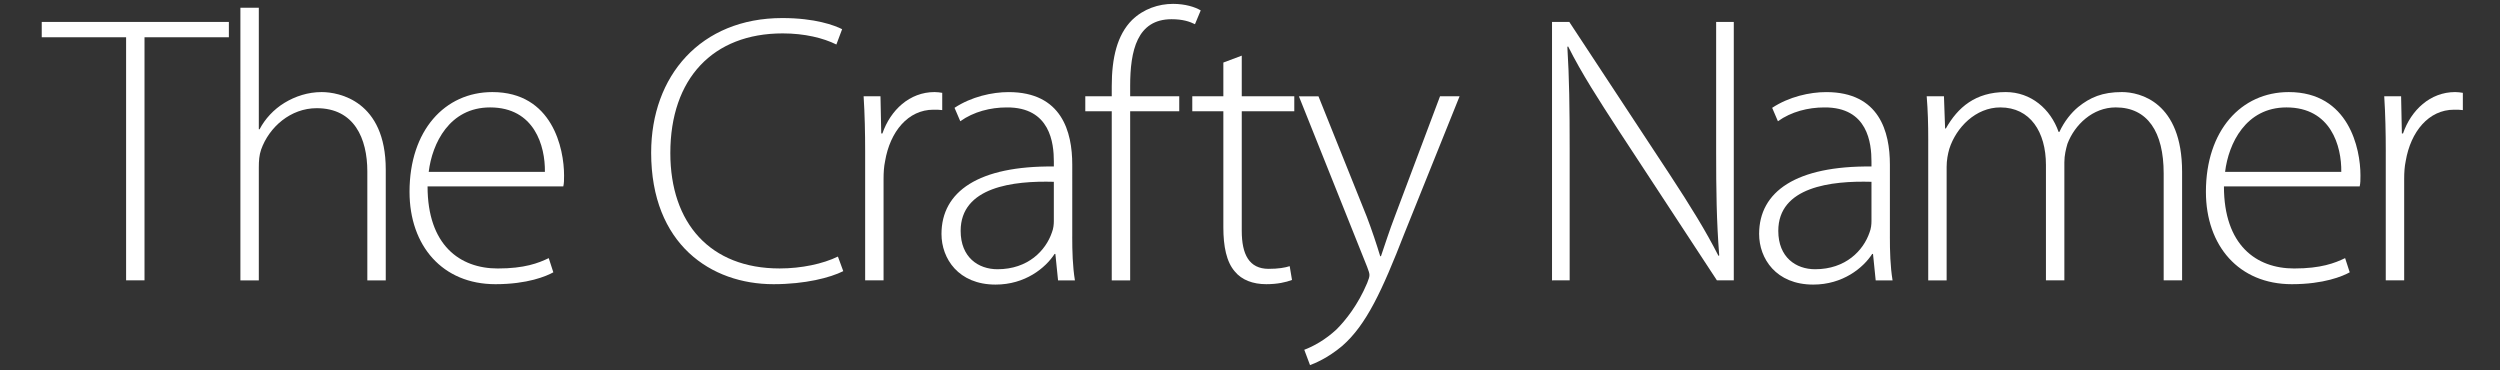 <?xml version="1.0" encoding="utf-8"?>
<!-- Generator: Adobe Illustrator 17.0.0, SVG Export Plug-In . SVG Version: 6.00 Build 0)  -->
<!DOCTYPE svg PUBLIC "-//W3C//DTD SVG 1.1//EN" "http://www.w3.org/Graphics/SVG/1.1/DTD/svg11.dtd">
<svg version="1.1" xmlns="http://www.w3.org/2000/svg" xmlns:xlink="http://www.w3.org/1999/xlink" x="0px" y="0px"
	 width="234.667px" height="34.75px" viewBox="0 0 234.667 34.75" enable-background="new 0 0 234.667 34.75" xml:space="preserve">
<rect x="0" y="0" width="234.667" height="34.75" fill="#333333" stroke="none"/>
<g id="Layer_1">
</g>
<g id="Layer_2">
	<g>
		<path fill="#FFFFFF" d="M11.837,3.495H3.918V2.056h17.566v1.439h-7.919v22.821h-1.728V3.495z"/>
		<path fill="#FFFFFF" d="M22.566,0.724h1.728v11.411h0.072c0.504-0.972,1.332-1.872,2.34-2.484s2.196-1.008,3.492-1.008
			c1.62,0,6.011,0.828,6.011,7.271v10.403H34.48V16.094c0-3.096-1.224-5.939-4.751-5.939c-2.448,0-4.463,1.764-5.219,3.888
			c-0.18,0.54-0.216,1.008-0.216,1.728v10.547h-1.728V0.724z"/>
		<path fill="#FFFFFF" d="M40.134,17.498c0,5.507,3.024,7.703,6.587,7.703c2.52,0,3.815-0.504,4.787-0.972l0.432,1.332
			c-0.648,0.359-2.412,1.115-5.436,1.115c-4.967,0-8.063-3.6-8.063-8.674c0-5.759,3.312-9.359,7.775-9.359
			c5.651,0,6.731,5.327,6.731,7.811c0,0.468,0,0.72-0.072,1.044H40.134z M51.148,16.13c0.036-2.412-0.972-6.047-5.147-6.047
			c-3.815,0-5.435,3.383-5.759,6.047H51.148z"/>
		<path fill="#FFFFFF" d="M79.155,25.452c-1.224,0.612-3.563,1.224-6.551,1.224c-5.867,0-11.482-3.743-11.482-12.346
			c0-7.199,4.643-12.635,12.31-12.635c3.096,0,4.896,0.684,5.616,1.044l-0.54,1.44c-1.224-0.612-2.988-1.044-5.04-1.044
			c-6.551,0-10.546,4.248-10.546,11.23c0,6.587,3.743,10.834,10.258,10.834c2.052,0,4.068-0.432,5.472-1.116L79.155,25.452z"/>
		<path fill="#FFFFFF" d="M81.209,14.222c0-1.728-0.036-3.492-0.144-5.184h1.583l0.072,3.492h0.108
			c0.756-2.196,2.556-3.888,4.896-3.888c0.252,0,0.504,0.036,0.72,0.072v1.62c-0.252-0.036-0.504-0.036-0.828-0.036
			c-2.375,0-4.067,2.052-4.535,4.823c-0.108,0.504-0.144,1.08-0.144,1.656v9.539h-1.728V14.222z"/>
		<path fill="#FFFFFF" d="M100.647,22.213c0,1.367,0.036,2.771,0.252,4.104h-1.583l-0.252-2.484h-0.072
			c-0.864,1.332-2.771,2.88-5.543,2.88c-3.491,0-5.075-2.447-5.075-4.751c0-3.996,3.492-6.407,10.547-6.335v-0.468
			c0-1.692-0.324-5.111-4.428-5.075c-1.512,0-3.096,0.396-4.355,1.296l-0.54-1.26c1.584-1.044,3.528-1.476,5.076-1.476
			c5.003,0,5.975,3.744,5.975,6.803V22.213z M98.92,17.065c-3.78-0.108-8.747,0.468-8.747,4.607c0,2.483,1.656,3.6,3.456,3.6
			c2.879,0,4.536-1.764,5.111-3.456c0.144-0.359,0.18-0.756,0.18-1.044V17.065z"/>
		<path fill="#FFFFFF" d="M104.356,26.316V10.442h-2.483V9.039h2.483V8.103c0-2.664,0.504-4.823,1.908-6.227
			c1.08-1.044,2.484-1.512,3.852-1.512c1.116,0,2.052,0.288,2.592,0.612l-0.54,1.296c-0.504-0.252-1.152-0.468-2.196-0.468
			c-3.239,0-3.887,2.951-3.887,6.263v0.972h4.607v1.404h-4.607v15.874H104.356z"/>
		<path fill="#FFFFFF" d="M116.56,5.223v3.815h4.931v1.404h-4.931v11.23c0,2.195,0.684,3.563,2.52,3.563
			c0.9,0,1.548-0.108,1.98-0.252l0.216,1.296c-0.576,0.216-1.368,0.396-2.412,0.396c-1.26,0-2.304-0.396-2.952-1.188
			c-0.792-0.9-1.08-2.376-1.08-4.14V10.442h-2.916V9.039h2.916V5.871L116.56,5.223z"/>
		<path fill="#FFFFFF" d="M123.76,9.039l4.535,11.302c0.468,1.224,0.936,2.628,1.26,3.708h0.072
			c0.359-1.044,0.792-2.412,1.332-3.815l4.211-11.195h1.836l-5.184,12.886c-2.088,5.363-3.563,8.566-5.831,10.546
			c-1.368,1.152-2.627,1.656-3.023,1.8l-0.54-1.439c0.864-0.324,1.979-0.936,3.023-1.908c0.864-0.863,2.016-2.303,2.88-4.354
			c0.144-0.36,0.216-0.576,0.216-0.756c0-0.145-0.072-0.396-0.216-0.756l-6.407-16.018H123.76z"/>
		<path fill="#FFFFFF" d="M145.683,26.316V2.056h1.62l9.431,14.326c1.98,3.023,3.384,5.291,4.571,7.631l0.072-0.036
			c-0.252-3.275-0.288-6.047-0.288-9.827V2.056h1.656v24.261h-1.584l-9.251-14.11c-1.8-2.771-3.455-5.327-4.715-7.847l-0.072,0.036
			c0.18,2.988,0.216,5.615,0.216,9.647v12.274H145.683z"/>
		<path fill="#FFFFFF" d="M177.397,22.213c0,1.367,0.035,2.771,0.252,4.104h-1.584l-0.252-2.484h-0.072
			c-0.864,1.332-2.771,2.88-5.543,2.88c-3.492,0-5.075-2.447-5.075-4.751c0-3.996,3.491-6.407,10.546-6.335v-0.468
			c0-1.692-0.323-5.111-4.427-5.075c-1.512,0-3.096,0.396-4.355,1.296l-0.54-1.26c1.584-1.044,3.527-1.476,5.075-1.476
			c5.003,0,5.976,3.744,5.976,6.803V22.213z M175.669,17.065c-3.779-0.108-8.747,0.468-8.747,4.607c0,2.483,1.656,3.6,3.456,3.6
			c2.88,0,4.535-1.764,5.111-3.456c0.144-0.359,0.18-0.756,0.18-1.044V17.065z"/>
		<path fill="#FFFFFF" d="M180.998,13.178c0-1.584-0.036-2.772-0.145-4.14h1.62l0.107,3.023h0.072
			c1.116-1.979,2.771-3.419,5.615-3.419c2.376,0,4.212,1.584,4.968,3.744h0.072c0.468-1.008,1.115-1.8,1.764-2.34
			c1.115-0.9,2.268-1.404,4.104-1.404c1.691,0,5.651,0.936,5.651,7.487v10.187h-1.729V16.273c0-3.887-1.512-6.191-4.499-6.191
			c-2.16,0-3.852,1.62-4.535,3.419c-0.145,0.504-0.288,1.08-0.288,1.728v11.086h-1.729V15.482c0-3.096-1.476-5.399-4.283-5.399
			c-2.304,0-4.14,1.872-4.787,3.887c-0.145,0.504-0.252,1.08-0.252,1.692v10.655h-1.728V13.178z"/>
		<path fill="#FFFFFF" d="M208.754,17.498c0,5.507,3.023,7.703,6.587,7.703c2.52,0,3.815-0.504,4.787-0.972l0.433,1.332
			c-0.648,0.359-2.412,1.115-5.436,1.115c-4.968,0-8.063-3.6-8.063-8.674c0-5.759,3.312-9.359,7.775-9.359
			c5.651,0,6.731,5.327,6.731,7.811c0,0.468,0,0.72-0.072,1.044H208.754z M219.769,16.13c0.035-2.412-0.973-6.047-5.147-6.047
			c-3.815,0-5.436,3.383-5.76,6.047H219.769z"/>
		<path fill="#FFFFFF" d="M223.945,14.222c0-1.728-0.036-3.492-0.145-5.184h1.584l0.072,3.492h0.107
			c0.756-2.196,2.556-3.888,4.896-3.888c0.252,0,0.504,0.036,0.72,0.072v1.62c-0.252-0.036-0.504-0.036-0.827-0.036
			c-2.376,0-4.067,2.052-4.536,4.823c-0.107,0.504-0.144,1.08-0.144,1.656v9.539h-1.728V14.222z"/>
	</g>
</g>
</svg>
